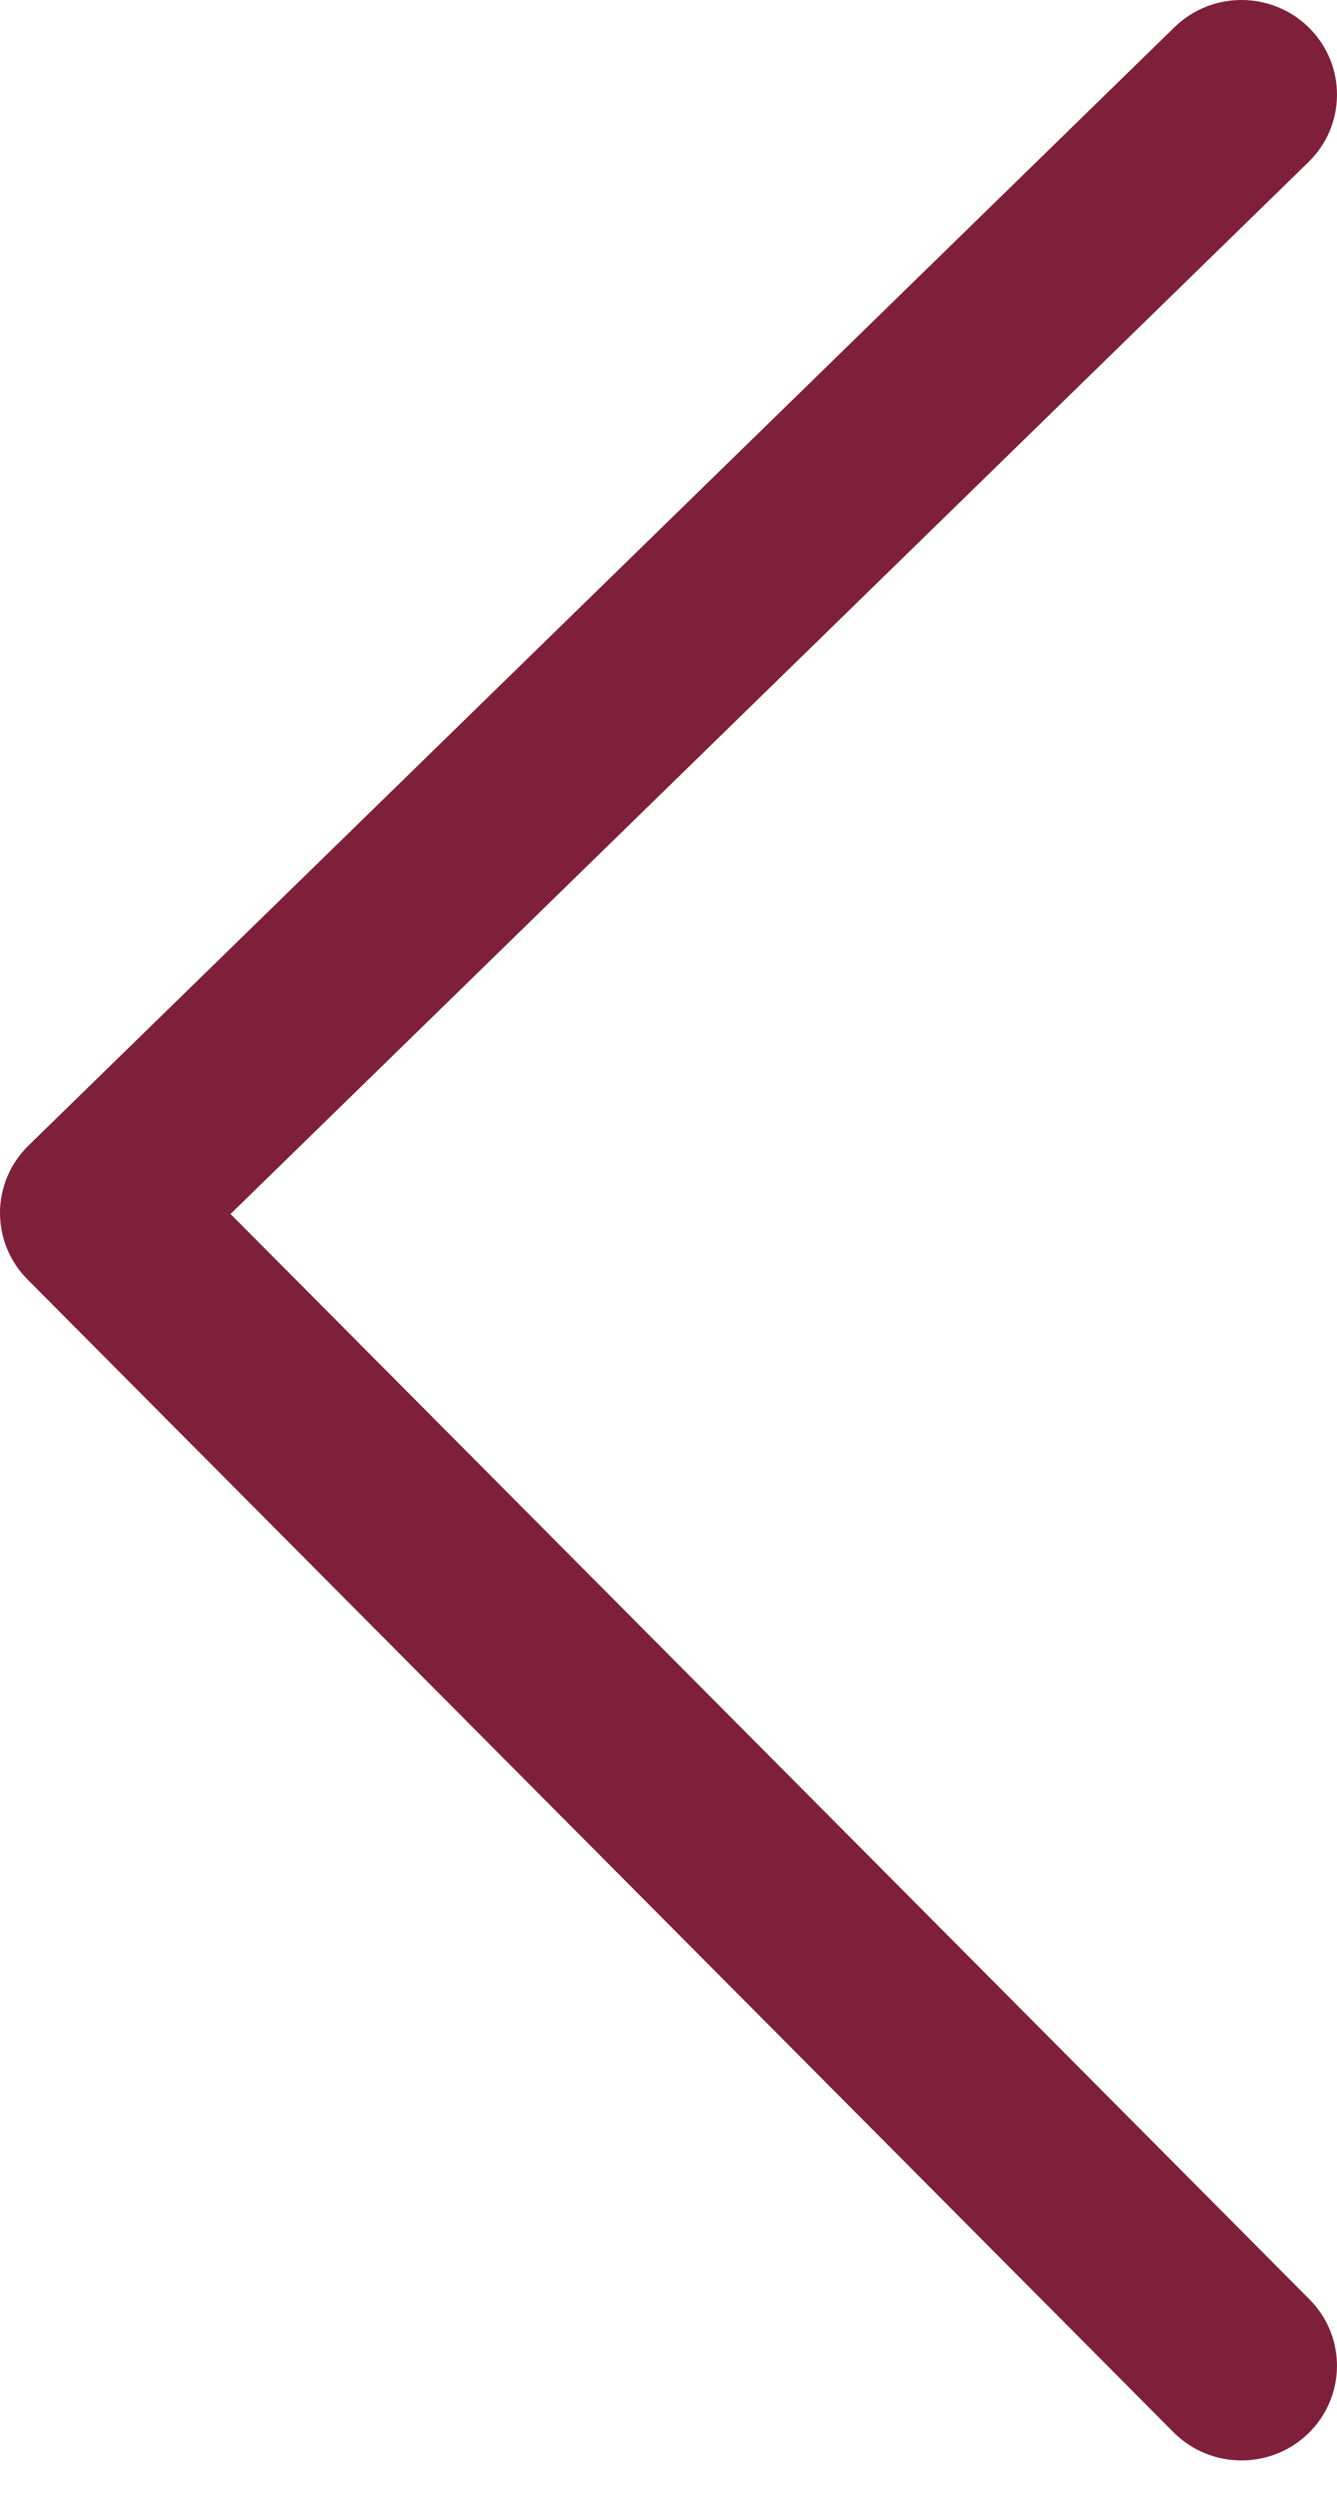 <svg width="23" height="43" viewBox="0 0 23 43" fill="none" xmlns="http://www.w3.org/2000/svg">
<path fill-rule="evenodd" clip-rule="evenodd" d="M22.528 0.486C23.164 1.126 23.156 2.157 22.51 2.787L3.966 20.881L22.527 39.55C23.164 40.19 23.156 41.221 22.51 41.852C21.864 42.483 20.823 42.475 20.187 41.835L0.472 22.006C0.167 21.699 -0.003 21.283 4.721e-05 20.852C0.003 20.42 0.18 20.007 0.49 19.704L20.204 0.468C20.851 -0.163 21.891 -0.155 22.528 0.486Z" fill="#7F203B"/>
</svg>
